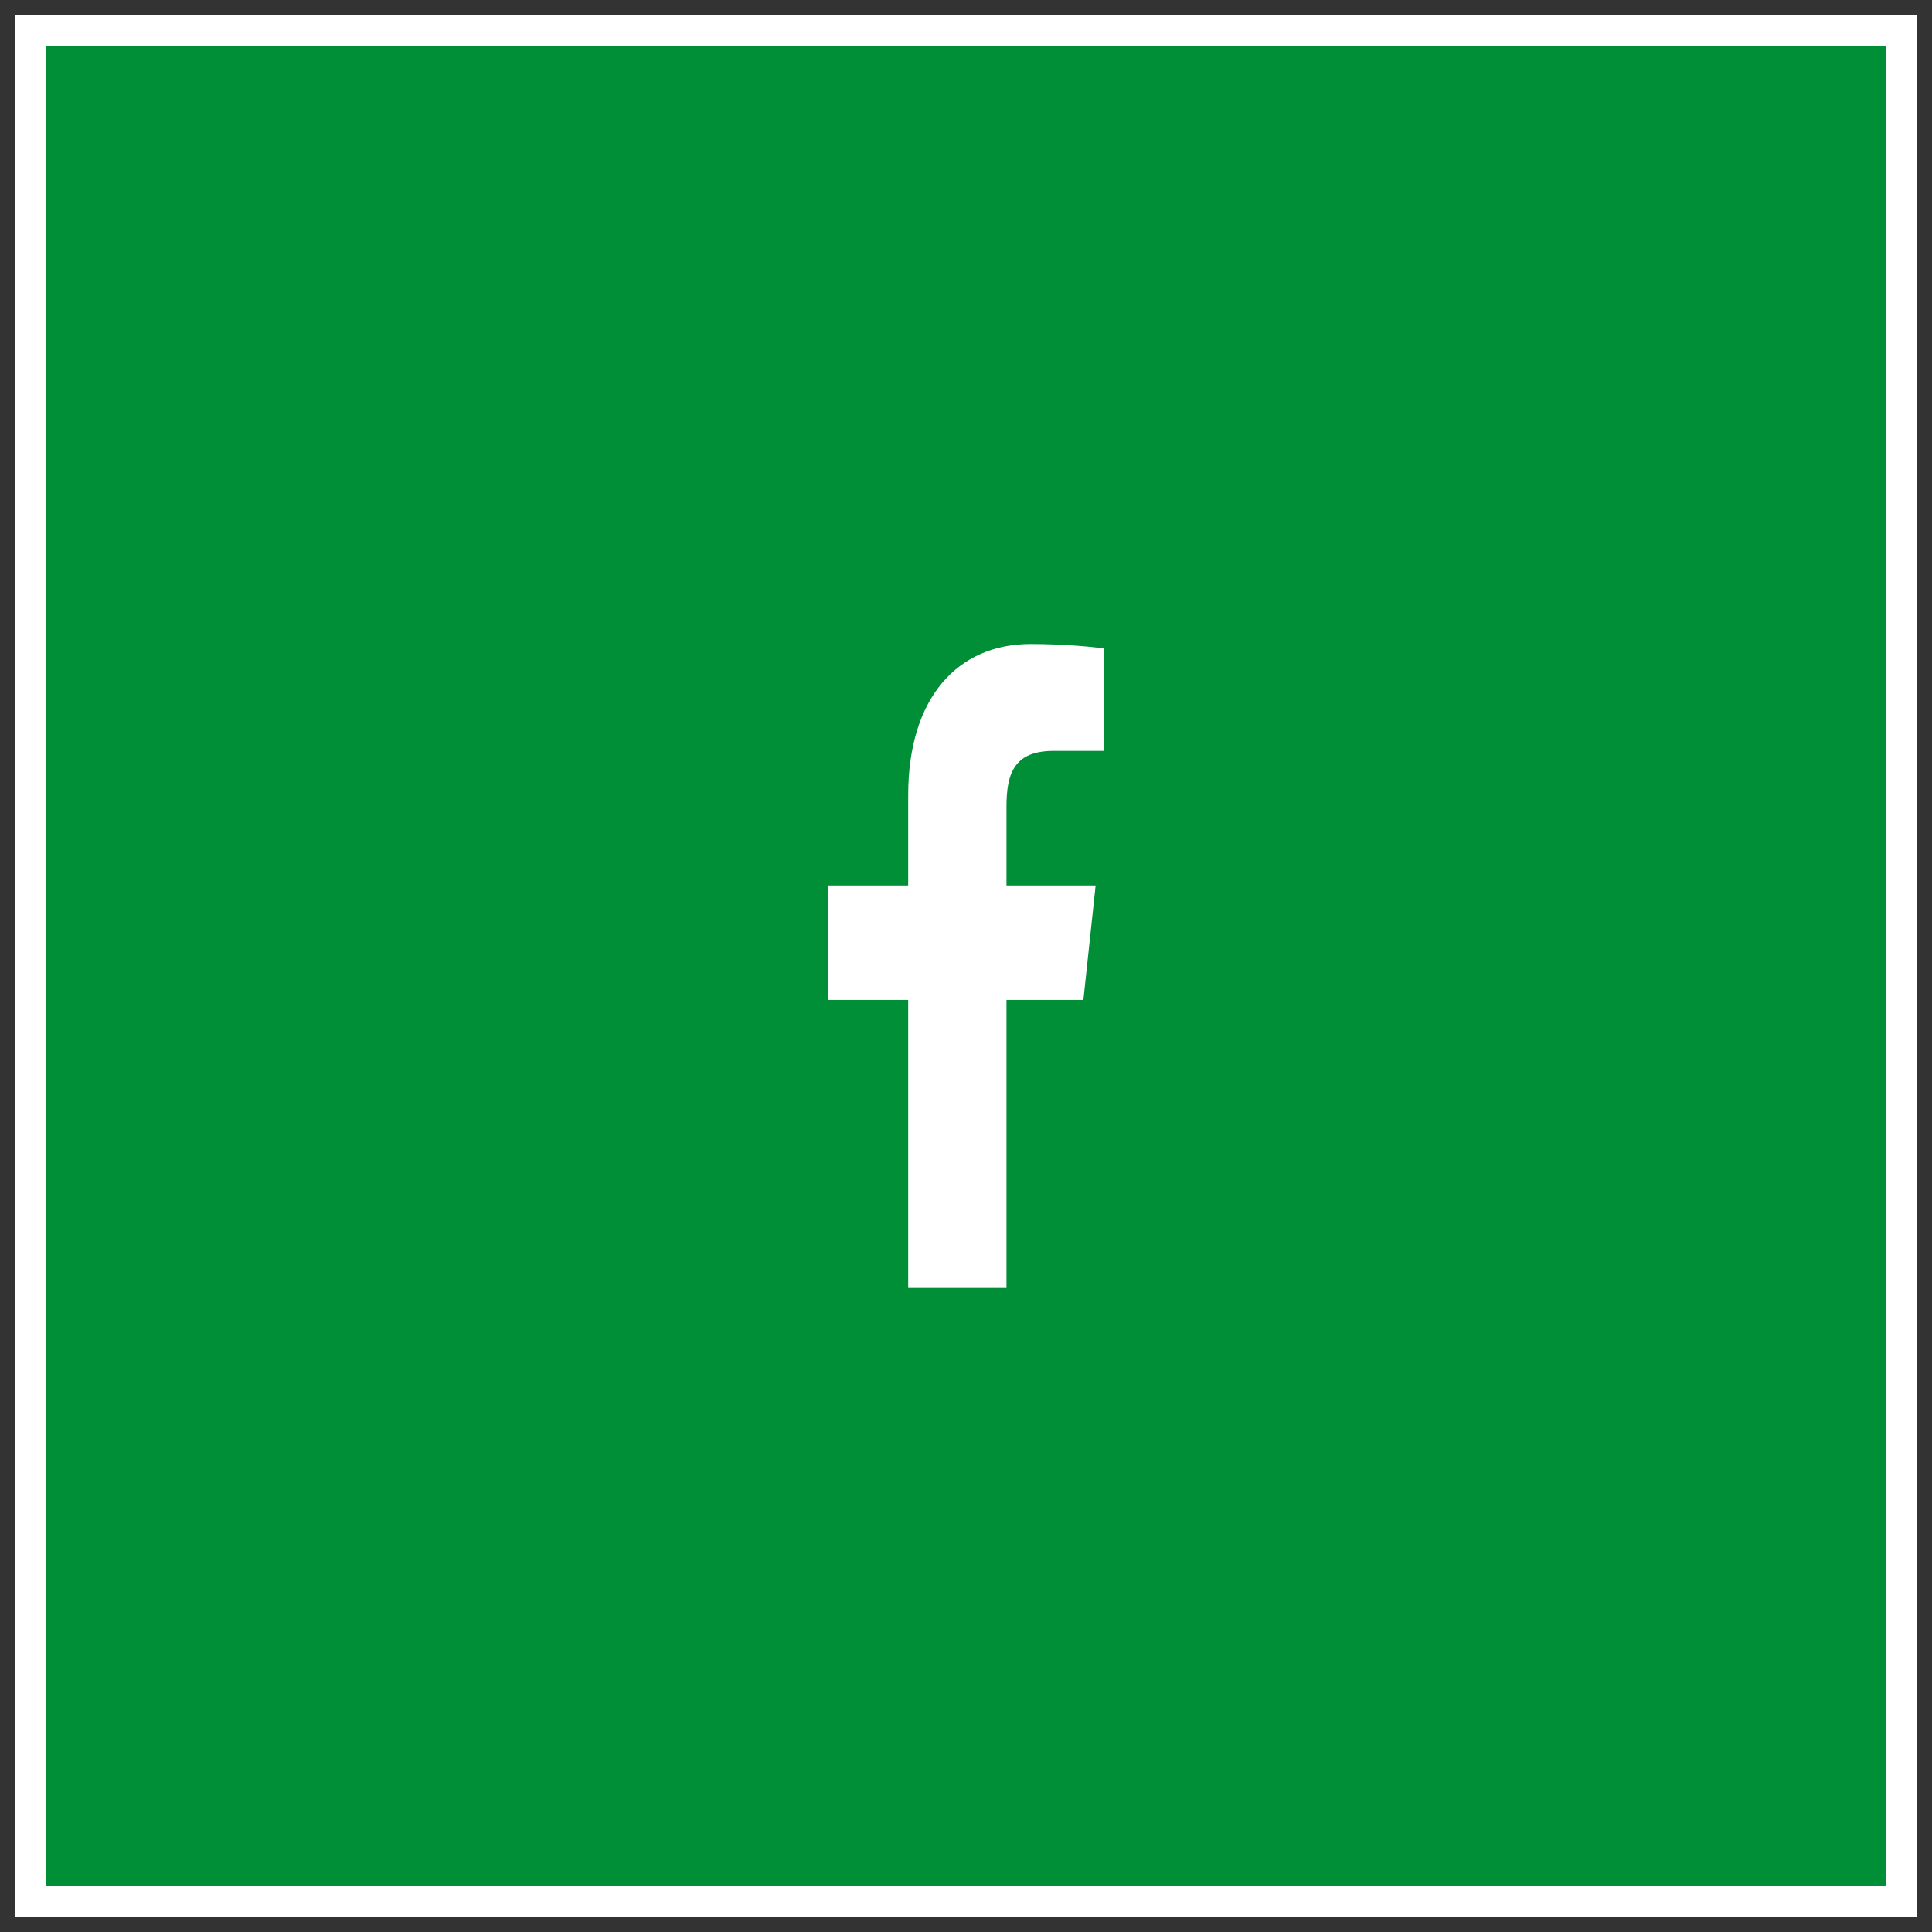 <?xml version="1.0" encoding="UTF-8"?>
<svg width="42px" height="42px" viewBox="0 0 42 42" version="1.1" xmlns="http://www.w3.org/2000/svg" xmlns:xlink="http://www.w3.org/1999/xlink">
    <rect x="0" y="0" width="42" height="42" fill="#333333" stroke="none"/>
    <title>36E3CC57-5E4E-4B1C-893E-0581F811638E</title>
    <g id="Home" stroke="none" stroke-width="1" fill="none" fill-rule="evenodd">
        <g id="Home-(Developer-Test)" transform="translate(-1289, -4686)">
            <g id="facebook" transform="translate(1290, 4687)">
                <rect id="Rectangle" stroke="#FFFFFF" stroke-width="0.667" fill="#008E36" x="-0.333" y="-0.333" width="40.667" height="40.667"></rect>
                <g id="facebook-f" transform="translate(17, 13)" fill="#FFFFFF" fill-rule="nonzero">
                    <path d="M4.905,2.324 L6,2.324 L6,0.098 C5.811,0.068 5.161,0 4.405,0 C2.825,0 1.743,1.159 1.743,3.289 L1.743,5.25 L0,5.25 L0,7.738 L1.743,7.738 L1.743,14 L3.88,14 L3.88,7.738 L5.552,7.738 L5.818,5.25 L3.88,5.25 L3.88,3.536 C3.88,2.816 4.045,2.324 4.905,2.324 Z" id="Path"></path>
                </g>
            </g>
        </g>
    </g>
</svg>
